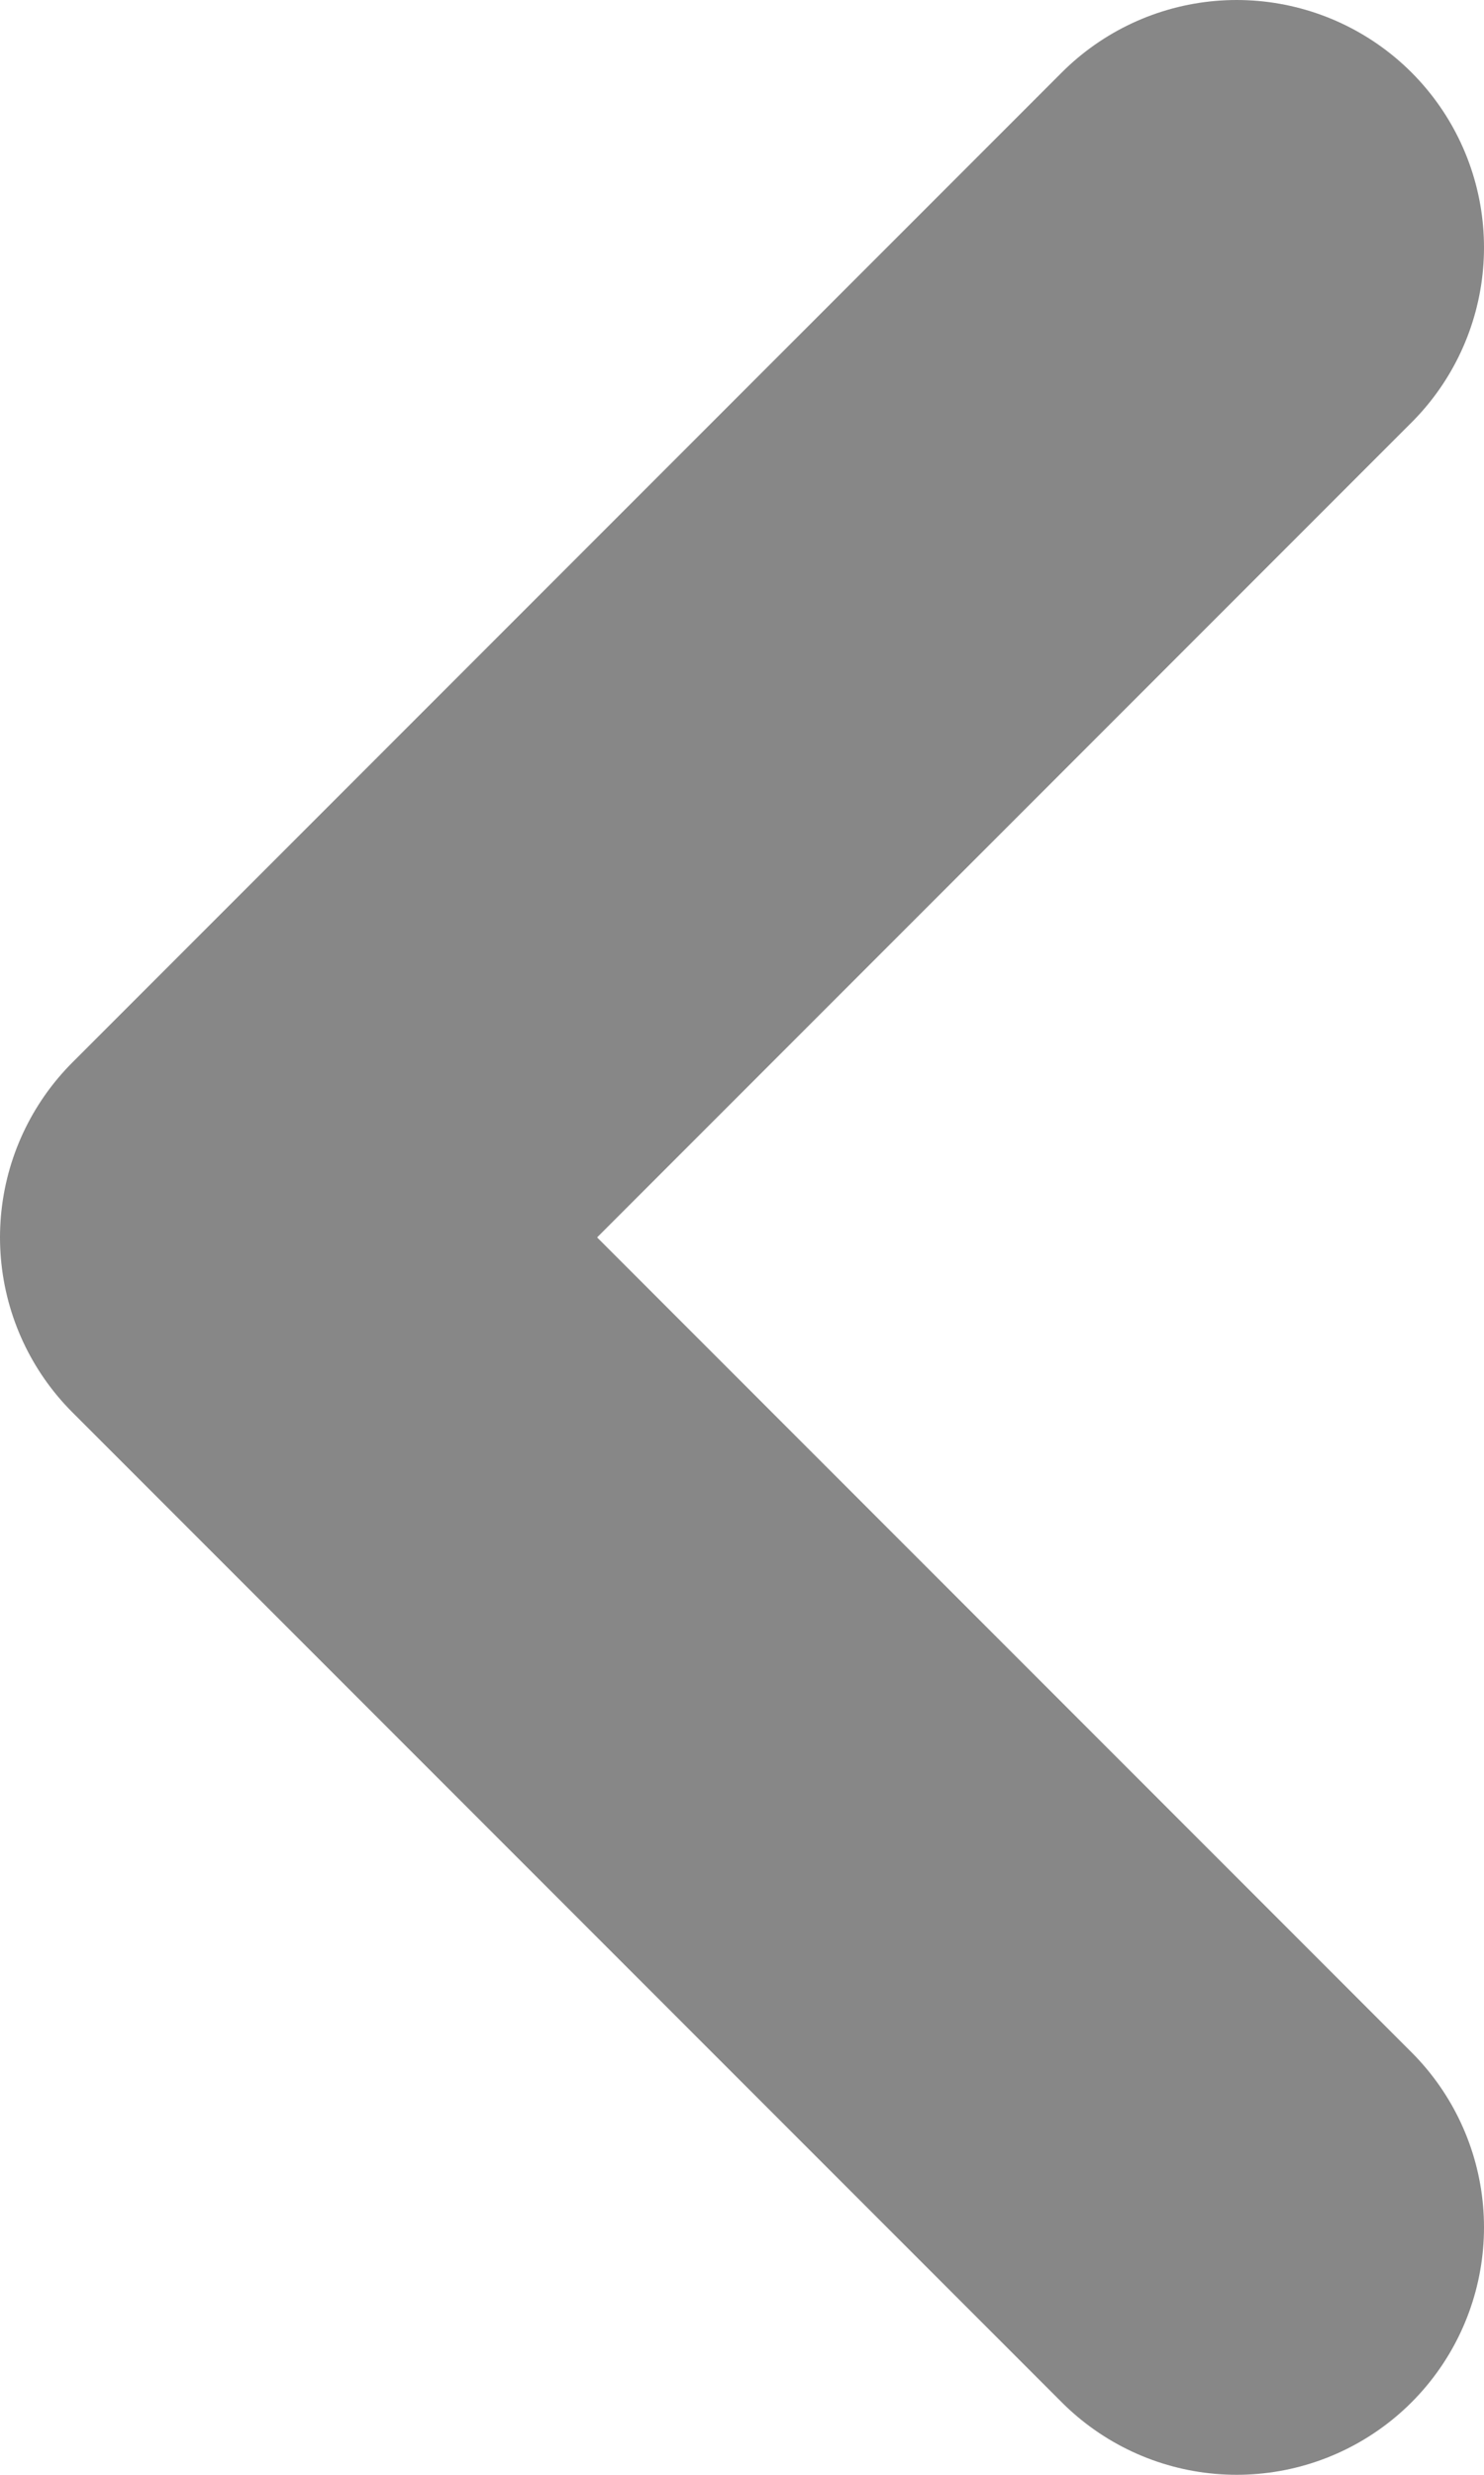 <svg width="12" height="20" viewBox="0 0 12 20" fill="none" xmlns="http://www.w3.org/2000/svg">
<path d="M10 18L2 10L10 2" stroke="#878787" stroke-width="4" stroke-linecap="round" stroke-linejoin="round"/>
</svg>
